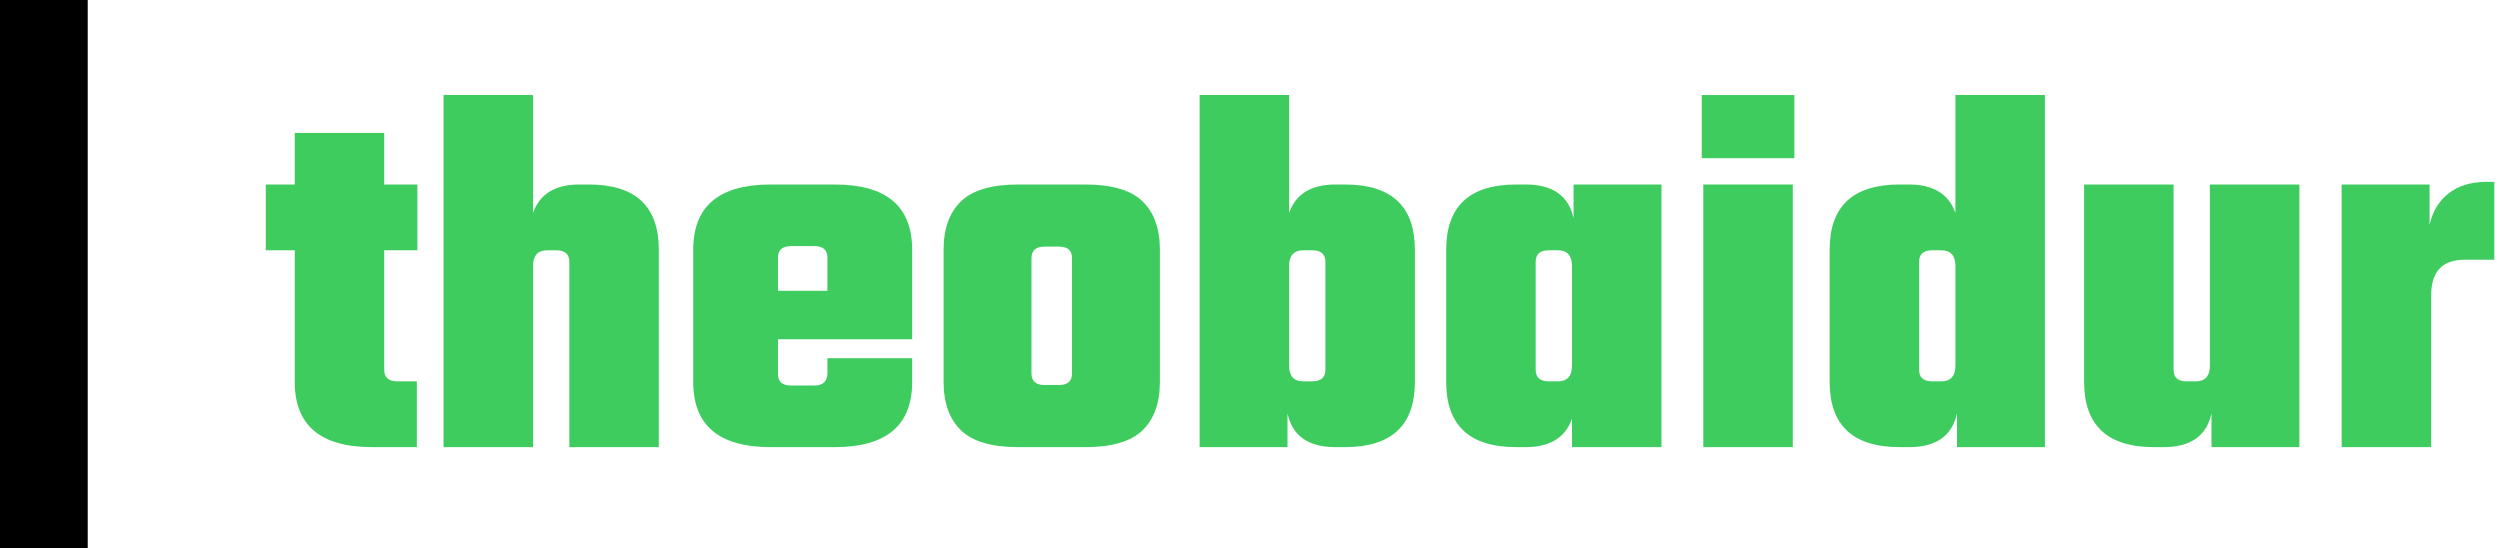 <svg width="342" height="75" viewBox="0 0 342 75" fill="none" xmlns="http://www.w3.org/2000/svg">
<path d="M57.096 34.24H52.56V50.584C52.56 51.64 53.16 52.168 54.36 52.168H57.024V61.168H50.904C43.848 61.168 40.32 58.192 40.32 52.24V34.24H36.36V25.24H40.32V18.184H52.56V25.24H57.096V34.24Z" fill="#3ECC5F"/>
<path d="M79.253 25.24H80.549C86.933 25.24 90.125 28.216 90.125 34.168V61.168H77.885V35.824C77.885 34.768 77.285 34.24 76.085 34.24H74.861C73.565 34.24 72.917 34.96 72.917 36.4V61.168H60.677V13H72.917V29.128C73.829 26.536 75.941 25.24 79.253 25.24Z" fill="#3ECC5F"/>
<path d="M105.416 25.24H114.2C121.256 25.24 124.784 28.216 124.784 34.168V46.408H106.424V51.16C106.424 52.216 107.024 52.744 108.224 52.744H111.392C112.592 52.744 113.192 52.168 113.192 51.016V49H124.784V52.24C124.784 58.192 121.256 61.168 114.2 61.168H105.416C98.36 61.168 94.832 58.192 94.832 52.24V34.168C94.832 28.216 98.36 25.24 105.416 25.24ZM106.424 39.784H113.192V35.248C113.192 34.192 112.592 33.664 111.392 33.664H108.224C107.024 33.664 106.424 34.192 106.424 35.248V39.784Z" fill="#3ECC5F"/>
<path d="M139.307 25.24H148.451C152.099 25.24 154.715 26.008 156.299 27.544C157.882 29.08 158.674 31.288 158.674 34.168V52.24C158.674 55.12 157.882 57.328 156.299 58.864C154.715 60.4 152.099 61.168 148.451 61.168H139.307C135.659 61.168 133.043 60.4 131.459 58.864C129.875 57.328 129.083 55.12 129.083 52.24V34.168C129.083 31.288 129.875 29.08 131.459 27.544C133.043 26.008 135.659 25.24 139.307 25.24ZM146.651 51.088V35.32C146.651 34.264 146.051 33.736 144.851 33.736H142.907C141.707 33.736 141.106 34.264 141.106 35.32V51.088C141.106 52.144 141.707 52.672 142.907 52.672H144.851C146.051 52.672 146.651 52.144 146.651 51.088Z" fill="#3ECC5F"/>
<path d="M182.683 25.24H183.979C190.363 25.24 193.555 28.216 193.555 34.168V52.24C193.555 58.192 190.363 61.168 183.979 61.168H182.683C178.987 61.168 176.803 59.632 176.131 56.56V61.168H164.107V13H176.347V29.128C177.259 26.536 179.371 25.24 182.683 25.24ZM181.315 50.584V35.824C181.315 34.768 180.715 34.24 179.515 34.24H178.291C176.995 34.24 176.347 34.96 176.347 36.4V50.008C176.347 51.448 176.995 52.168 178.291 52.168H179.515C180.715 52.168 181.315 51.64 181.315 50.584Z" fill="#3ECC5F"/>
<path d="M215.264 25.24H227.288V61.168H215.048V57.28C214.136 59.872 212.024 61.168 208.712 61.168H207.416C201.032 61.168 197.84 58.192 197.84 52.24V34.168C197.84 28.216 201.032 25.24 207.416 25.24H208.712C212.408 25.24 214.592 26.776 215.264 29.848V25.24ZM211.88 52.168H213.104C214.4 52.168 215.048 51.448 215.048 50.008V36.4C215.048 34.96 214.4 34.24 213.104 34.24H211.88C210.68 34.24 210.08 34.768 210.08 35.824V50.584C210.08 51.64 210.68 52.168 211.88 52.168Z" fill="#3ECC5F"/>
<path d="M232.797 21.64V13H245.469V21.64H232.797ZM245.253 61.168H233.013V25.24H245.253V61.168Z" fill="#3ECC5F"/>
<path d="M267.501 13H279.741V61.168H267.717V56.56C267.045 59.632 264.861 61.168 261.165 61.168H259.869C253.485 61.168 250.293 58.192 250.293 52.24V34.168C250.293 28.216 253.485 25.24 259.869 25.24H261.165C264.477 25.24 266.589 26.536 267.501 29.128V13ZM264.333 52.168H265.557C266.853 52.168 267.501 51.448 267.501 50.008V36.4C267.501 34.96 266.853 34.24 265.557 34.24H264.333C263.133 34.24 262.533 34.768 262.533 35.824V50.584C262.533 51.64 263.133 52.168 264.333 52.168Z" fill="#3ECC5F"/>
<path d="M302.314 25.24H314.554V61.168H302.53V56.56C301.858 59.632 299.674 61.168 295.978 61.168H294.682C288.298 61.168 285.106 58.192 285.106 52.24V25.24H297.346V50.584C297.346 51.64 297.946 52.168 299.146 52.168H300.37C301.666 52.168 302.314 51.448 302.314 50.008V25.24Z" fill="#3ECC5F"/>
<path d="M340.141 24.88H341.221V35.536H337.117C334.093 35.536 332.581 37.168 332.581 40.432V61.168H320.341V25.24H332.365V30.784C332.749 28.96 333.613 27.52 334.957 26.464C336.301 25.408 338.029 24.88 340.141 24.88Z" fill="#3ECC5F"/>
<rect width="12" height="75" fill="black"/>
</svg>
